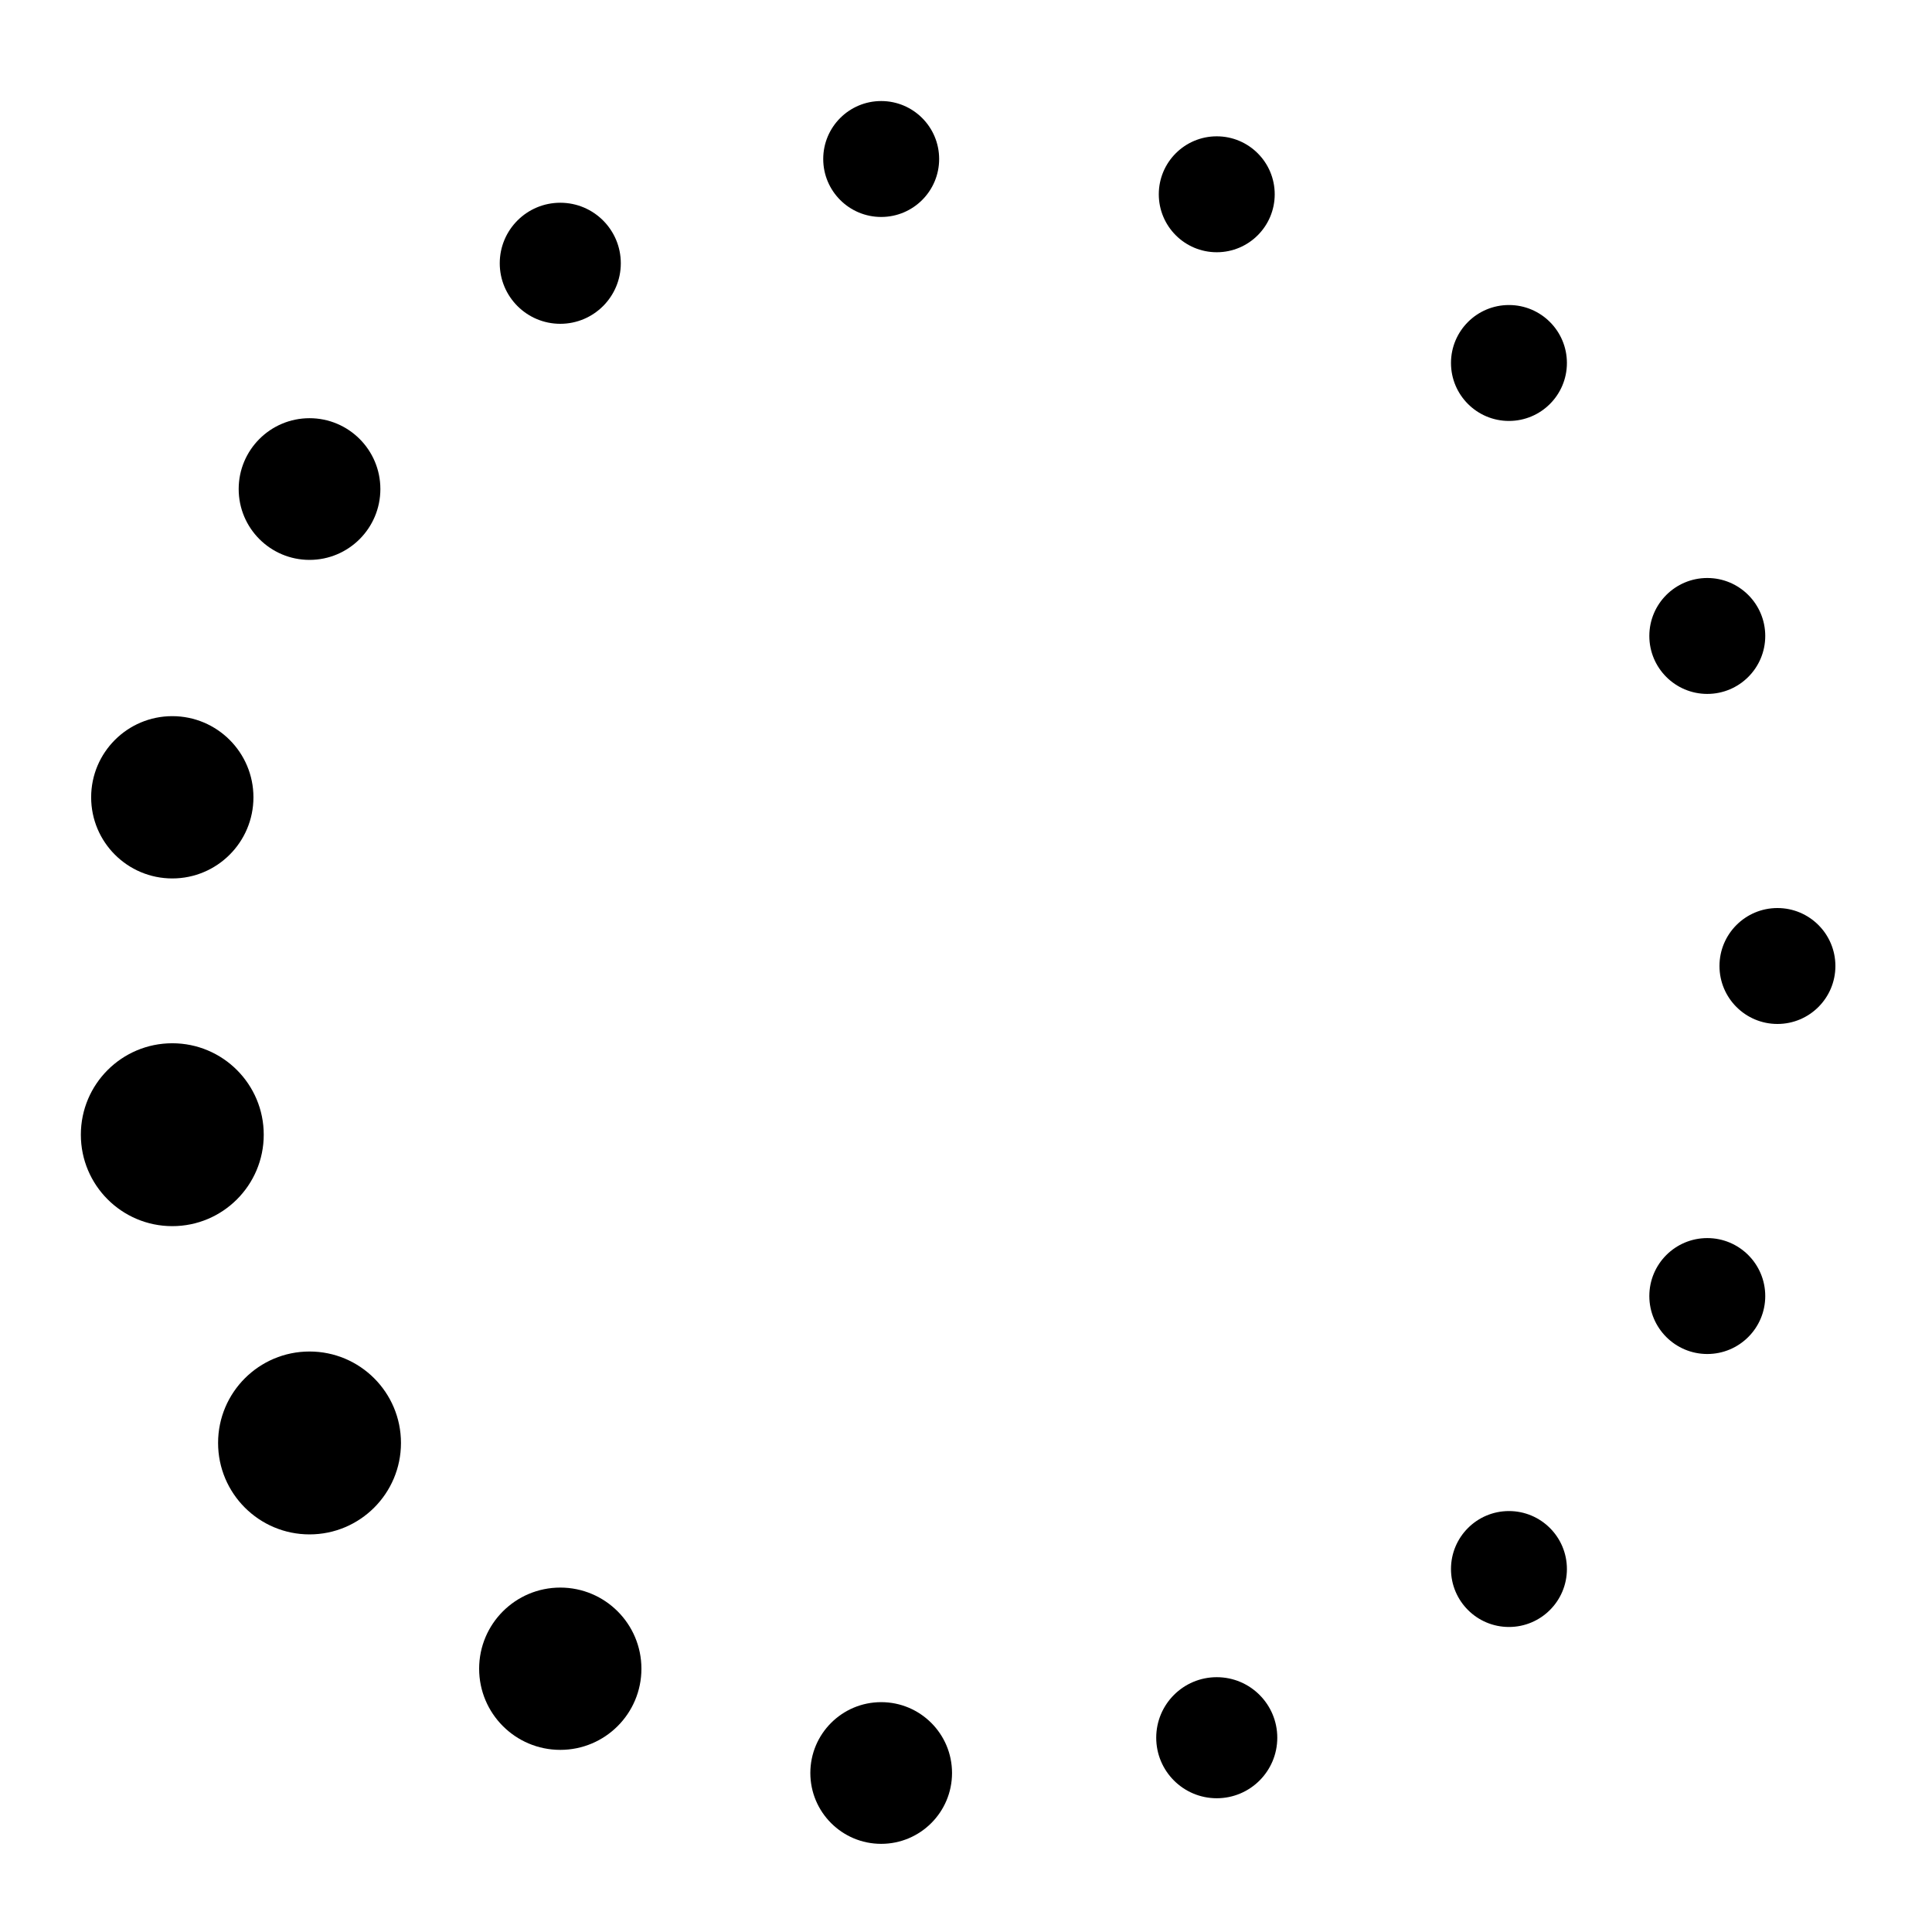 <svg class="lds-default" width="200px"  height="200px"  xmlns="http://www.w3.org/2000/svg" xmlns:xlink="http://www.w3.org/1999/xlink" viewBox="0 0 100 100" preserveAspectRatio="xMidYMid" style="background: none;"><circle cx="92" cy="50" fill="undefined" r="3">
  <animate attributeName="r" values="3;3;5;3;3" times="0;0.1;0.2;0.3;1" dur="1.5s" repeatCount="indefinite" begin="-1.4s"></animate>
  <animate attributeName="fill" values="rgba(56.471%,69.995%,98.039%,0);rgba(56.471%,69.995%,98.039%,0);#1c6ffb;rgba(56.471%,69.995%,98.039%,0);rgba(56.471%,69.995%,98.039%,0)" repeatCount="indefinite" times="0;0.1;0.2;0.3;1" dur="1.5s" begin="-1.4s"></animate>
</circle><circle cx="88.369" cy="67.083" fill="undefined" r="3">
  <animate attributeName="r" values="3;3;5;3;3" times="0;0.1;0.2;0.3;1" dur="1.5s" repeatCount="indefinite" begin="-1.3s"></animate>
  <animate attributeName="fill" values="rgba(56.471%,69.995%,98.039%,0);rgba(56.471%,69.995%,98.039%,0);#1c6ffb;rgba(56.471%,69.995%,98.039%,0);rgba(56.471%,69.995%,98.039%,0)" repeatCount="indefinite" times="0;0.1;0.2;0.3;1" dur="1.5s" begin="-1.3s"></animate>
</circle><circle cx="78.103" cy="81.212" fill="undefined" r="3">
  <animate attributeName="r" values="3;3;5;3;3" times="0;0.1;0.2;0.3;1" dur="1.5s" repeatCount="indefinite" begin="-1.2s"></animate>
  <animate attributeName="fill" values="rgba(56.471%,69.995%,98.039%,0);rgba(56.471%,69.995%,98.039%,0);#1c6ffb;rgba(56.471%,69.995%,98.039%,0);rgba(56.471%,69.995%,98.039%,0)" repeatCount="indefinite" times="0;0.1;0.2;0.3;1" dur="1.5s" begin="-1.2s"></animate>
</circle><circle cx="62.979" cy="89.944" fill="undefined" r="3.133">
  <animate attributeName="r" values="3;3;5;3;3" times="0;0.1;0.2;0.3;1" dur="1.5s" repeatCount="indefinite" begin="-1.1s"></animate>
  <animate attributeName="fill" values="rgba(56.471%,69.995%,98.039%,0);rgba(56.471%,69.995%,98.039%,0);#1c6ffb;rgba(56.471%,69.995%,98.039%,0);rgba(56.471%,69.995%,98.039%,0)" repeatCount="indefinite" times="0;0.1;0.2;0.3;1" dur="1.5s" begin="-1.1s"></animate>
</circle><circle cx="45.61" cy="91.77" fill="undefined" r="3.667">
  <animate attributeName="r" values="3;3;5;3;3" times="0;0.1;0.2;0.3;1" dur="1.5s" repeatCount="indefinite" begin="-1s"></animate>
  <animate attributeName="fill" values="rgba(56.471%,69.995%,98.039%,0);rgba(56.471%,69.995%,98.039%,0);#1c6ffb;rgba(56.471%,69.995%,98.039%,0);rgba(56.471%,69.995%,98.039%,0)" repeatCount="indefinite" times="0;0.1;0.2;0.3;1" dur="1.5s" begin="-1s"></animate>
</circle><circle cx="29" cy="86.373" fill="undefined" r="4.2">
  <animate attributeName="r" values="3;3;5;3;3" times="0;0.1;0.2;0.3;1" dur="1.5s" repeatCount="indefinite" begin="-0.9s"></animate>
  <animate attributeName="fill" values="rgba(56.471%,69.995%,98.039%,0);rgba(56.471%,69.995%,98.039%,0);#1c6ffb;rgba(56.471%,69.995%,98.039%,0);rgba(56.471%,69.995%,98.039%,0)" repeatCount="indefinite" times="0;0.1;0.2;0.3;1" dur="1.5s" begin="-0.9s"></animate>
</circle><circle cx="16.021" cy="74.687" fill="undefined" r="4.733">
  <animate attributeName="r" values="3;3;5;3;3" times="0;0.1;0.2;0.3;1" dur="1.5s" repeatCount="indefinite" begin="-0.8s"></animate>
  <animate attributeName="fill" values="rgba(56.471%,69.995%,98.039%,0);rgba(56.471%,69.995%,98.039%,0);#1c6ffb;rgba(56.471%,69.995%,98.039%,0);rgba(56.471%,69.995%,98.039%,0)" repeatCount="indefinite" times="0;0.1;0.2;0.3;1" dur="1.5s" begin="-0.8s"></animate>
</circle><circle cx="8.918" cy="58.732" fill="undefined" r="4.733">
  <animate attributeName="r" values="3;3;5;3;3" times="0;0.1;0.2;0.3;1" dur="1.5s" repeatCount="indefinite" begin="-0.7s"></animate>
  <animate attributeName="fill" values="rgba(56.471%,69.995%,98.039%,0);rgba(56.471%,69.995%,98.039%,0);#1c6ffb;rgba(56.471%,69.995%,98.039%,0);rgba(56.471%,69.995%,98.039%,0)" repeatCount="indefinite" times="0;0.1;0.2;0.3;1" dur="1.5s" begin="-0.7s"></animate>
</circle><circle cx="8.918" cy="41.268" fill="undefined" r="4.2">
  <animate attributeName="r" values="3;3;5;3;3" times="0;0.1;0.2;0.3;1" dur="1.5s" repeatCount="indefinite" begin="-0.6s"></animate>
  <animate attributeName="fill" values="rgba(56.471%,69.995%,98.039%,0);rgba(56.471%,69.995%,98.039%,0);#1c6ffb;rgba(56.471%,69.995%,98.039%,0);rgba(56.471%,69.995%,98.039%,0)" repeatCount="indefinite" times="0;0.1;0.2;0.3;1" dur="1.5s" begin="-0.6s"></animate>
</circle><circle cx="16.021" cy="25.313" fill="undefined" r="3.667">
  <animate attributeName="r" values="3;3;5;3;3" times="0;0.1;0.2;0.3;1" dur="1.5s" repeatCount="indefinite" begin="-0.5s"></animate>
  <animate attributeName="fill" values="rgba(56.471%,69.995%,98.039%,0);rgba(56.471%,69.995%,98.039%,0);#1c6ffb;rgba(56.471%,69.995%,98.039%,0);rgba(56.471%,69.995%,98.039%,0)" repeatCount="indefinite" times="0;0.1;0.2;0.3;1" dur="1.5s" begin="-0.5s"></animate>
</circle><circle cx="29" cy="13.627" fill="undefined" r="3.133">
  <animate attributeName="r" values="3;3;5;3;3" times="0;0.1;0.2;0.3;1" dur="1.5s" repeatCount="indefinite" begin="-0.4s"></animate>
  <animate attributeName="fill" values="rgba(56.471%,69.995%,98.039%,0);rgba(56.471%,69.995%,98.039%,0);#1c6ffb;rgba(56.471%,69.995%,98.039%,0);rgba(56.471%,69.995%,98.039%,0)" repeatCount="indefinite" times="0;0.1;0.2;0.3;1" dur="1.5s" begin="-0.4s"></animate>
</circle><circle cx="45.61" cy="8.23" fill="undefined" r="3">
  <animate attributeName="r" values="3;3;5;3;3" times="0;0.1;0.2;0.3;1" dur="1.5s" repeatCount="indefinite" begin="-0.3s"></animate>
  <animate attributeName="fill" values="rgba(56.471%,69.995%,98.039%,0);rgba(56.471%,69.995%,98.039%,0);#1c6ffb;rgba(56.471%,69.995%,98.039%,0);rgba(56.471%,69.995%,98.039%,0)" repeatCount="indefinite" times="0;0.1;0.2;0.3;1" dur="1.5s" begin="-0.3s"></animate>
</circle><circle cx="62.979" cy="10.056" fill="undefined" r="3">
  <animate attributeName="r" values="3;3;5;3;3" times="0;0.1;0.2;0.3;1" dur="1.5s" repeatCount="indefinite" begin="-0.2s"></animate>
  <animate attributeName="fill" values="rgba(56.471%,69.995%,98.039%,0);rgba(56.471%,69.995%,98.039%,0);#1c6ffb;rgba(56.471%,69.995%,98.039%,0);rgba(56.471%,69.995%,98.039%,0)" repeatCount="indefinite" times="0;0.1;0.2;0.3;1" dur="1.5s" begin="-0.2s"></animate>
</circle><circle cx="78.103" cy="18.788" fill="undefined" r="3">
  <animate attributeName="r" values="3;3;5;3;3" times="0;0.1;0.2;0.3;1" dur="1.5s" repeatCount="indefinite" begin="-0.1s"></animate>
  <animate attributeName="fill" values="rgba(56.471%,69.995%,98.039%,0);rgba(56.471%,69.995%,98.039%,0);#1c6ffb;rgba(56.471%,69.995%,98.039%,0);rgba(56.471%,69.995%,98.039%,0)" repeatCount="indefinite" times="0;0.1;0.2;0.3;1" dur="1.5s" begin="-0.1s"></animate>
</circle><circle cx="88.369" cy="32.917" fill="undefined" r="3">
  <animate attributeName="r" values="3;3;5;3;3" times="0;0.1;0.2;0.3;1" dur="1.5s" repeatCount="indefinite" begin="0s"></animate>
  <animate attributeName="fill" values="rgba(56.471%,69.995%,98.039%,0);rgba(56.471%,69.995%,98.039%,0);#1c6ffb;rgba(56.471%,69.995%,98.039%,0);rgba(56.471%,69.995%,98.039%,0)" repeatCount="indefinite" times="0;0.1;0.2;0.3;1" dur="1.5s" begin="0s"></animate>
</circle></svg>